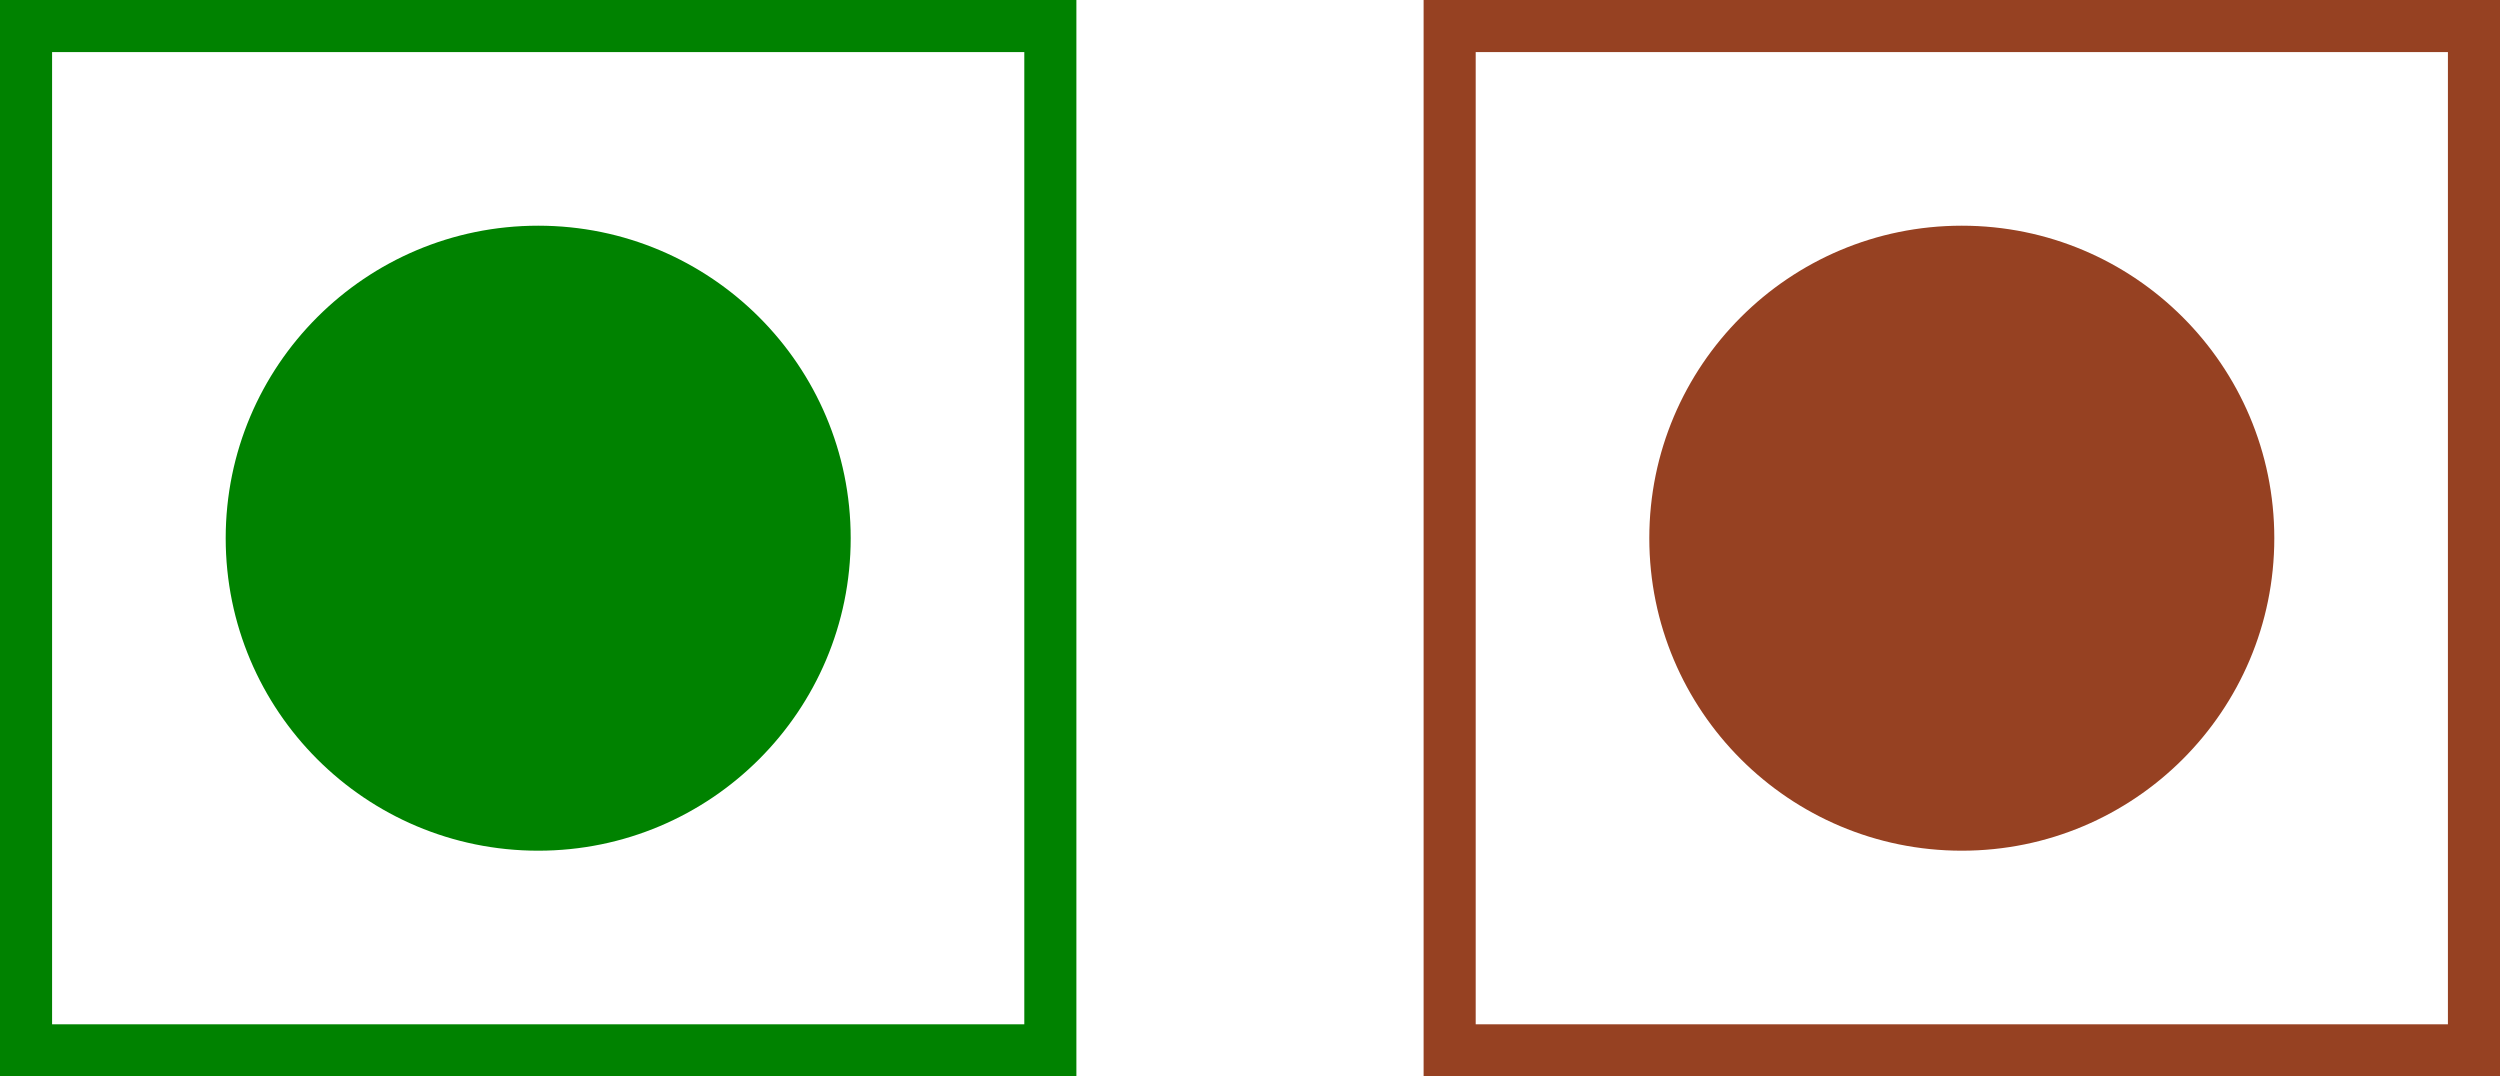 <?xml version="1.0" encoding="UTF-8"?>
<svg height="62px" version="1.1" viewBox="0 0 144 62" width="144px" xmlns="http://www.w3.org/2000/svg"
     xmlns:xlink="http://www.w3.org/1999/xlink">
  <!-- Generator: Sketch 49.1 (51147) - http://www.bohemiancoding.com/sketch -->
  <title>Group</title>
  <desc>Created with Sketch.</desc>
  <defs></defs>
  <g fill="none" fill-rule="evenodd" id="Page-1" stroke="none" stroke-width="1">
    <g id="Group">
      <rect height="59" id="Rectangle" stroke="#008200" stroke-width="3" width="59" x="1.5" y="1.5"></rect>
      <circle cx="31" cy="31" fill="#008200" id="Oval" r="18"></circle>
      <rect height="59" id="Rectangle" stroke="#964122" stroke-width="3" width="59" x="83.5" y="1.5"></rect>
      <circle cx="113" cy="31" fill="#964122" id="Oval" r="18"></circle>
    </g>
  </g>
</svg>
